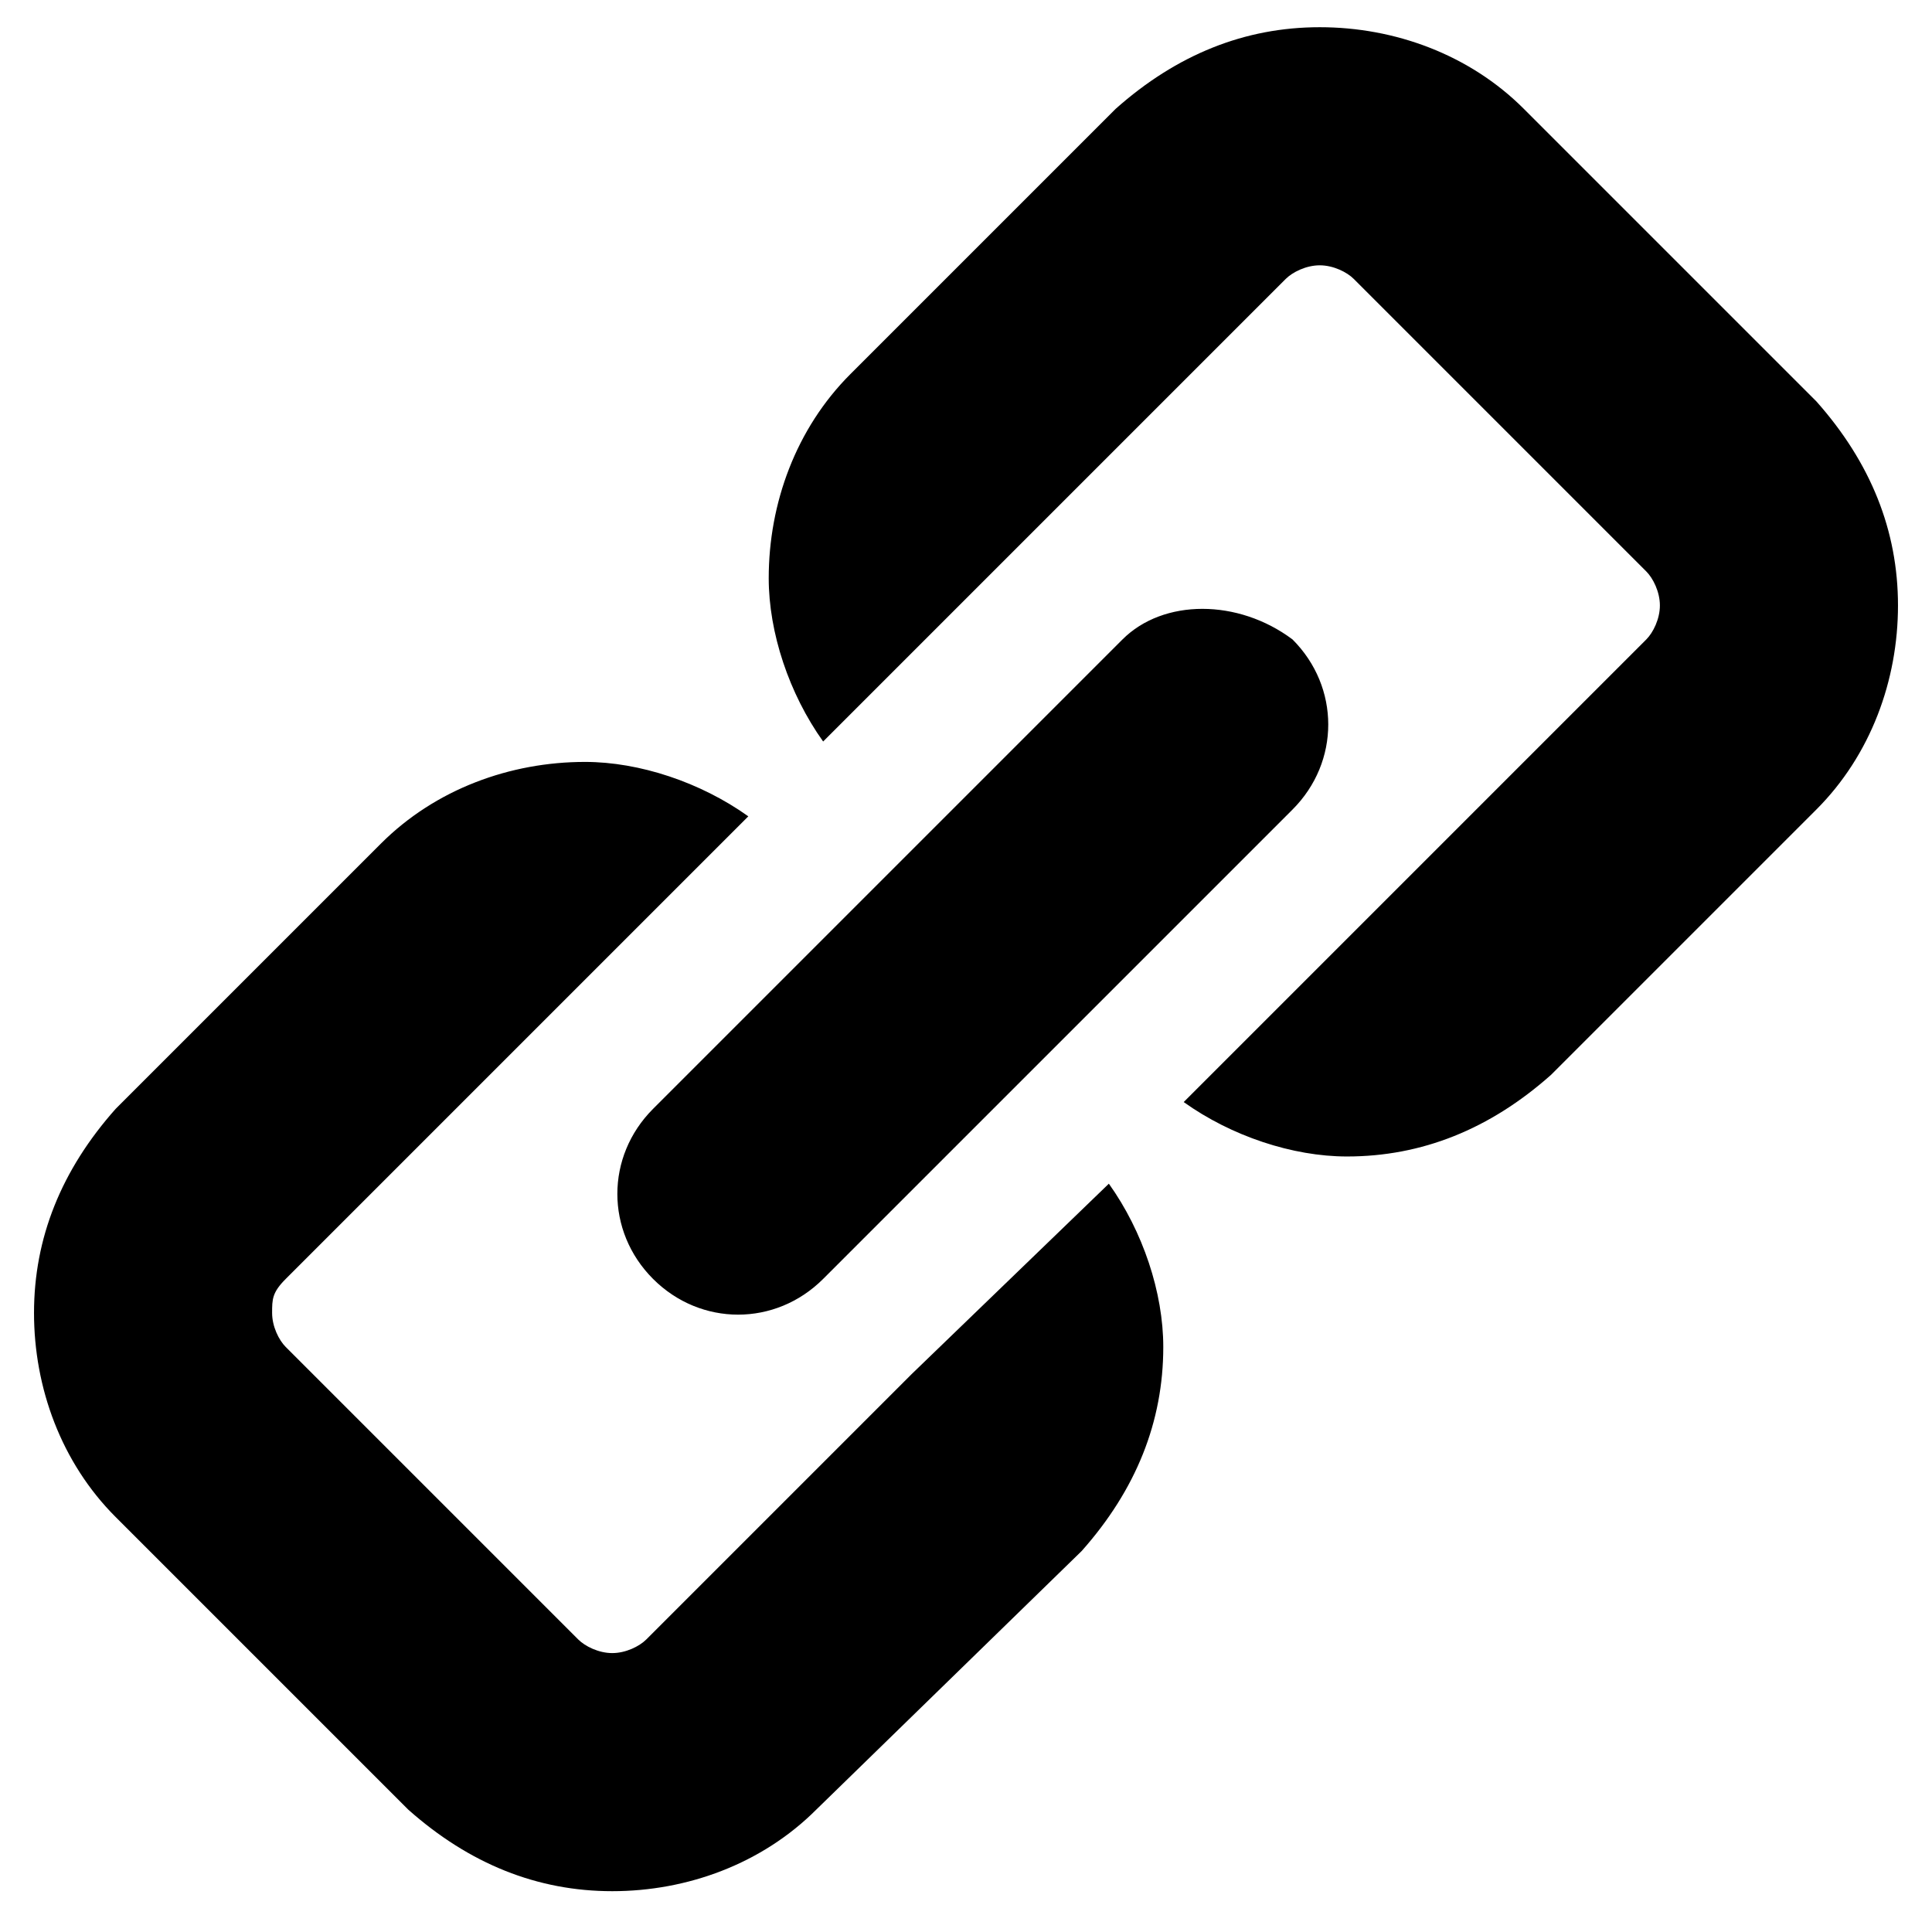 <?xml version="1.0" encoding="utf-8"?>
<!-- Generator: Adobe Illustrator 25.0.1, SVG Export Plug-In . SVG Version: 6.00 Build 0)  -->
<svg version="1.1" id="圖層_1" xmlns="http://www.w3.org/2000/svg" xmlns:xlink="http://www.w3.org/1999/xlink" x="0px" y="0px"
	 viewBox="0 0 28.4 28.4" style="enable-background:new 0 0 28.4 28.4;" xml:space="preserve">
<path d="M16.3,17.4c0.5,0.7,0.8,1.6,0.8,2.4c0,1.1-0.4,2.1-1.2,3l0,0L12,26.6c-0.8,0.8-1.9,1.2-3,1.2c-1.1,0-2.1-0.4-3-1.2l-4.3-4.3
	c-0.8-0.8-1.2-1.9-1.2-3c0-1.1,0.4-2.1,1.2-3l3.9-3.9l0,0c0.8-0.8,1.9-1.2,3-1.2c0.8,0,1.7,0.3,2.4,0.8l-2.9,2.9l0,0l-3.9,3.9
	C4,19,4,19.1,4,19.3c0,0.2,0.1,0.4,0.2,0.5l4.3,4.3c0.1,0.1,0.3,0.2,0.5,0.2c0.2,0,0.4-0.1,0.5-0.2l3.9-3.9l0,0L16.3,17.4L16.3,17.4
	z M16.5,9.4l-6.9,6.9c-0.7,0.7-0.7,1.8,0,2.5c0.7,0.7,1.8,0.7,2.5,0l6.9-6.9c0.7-0.7,0.7-1.8,0-2.5C18.2,8.8,17.1,8.8,16.5,9.4
	L16.5,9.4z M22.4,1.6c-0.8-0.8-1.9-1.2-3-1.2c-1.1,0-2.1,0.4-3,1.2l-3.9,3.9l0,0c-0.8,0.8-1.2,1.9-1.2,3c0,0.8,0.3,1.7,0.8,2.4
	l6.8-6.8c0.1-0.1,0.3-0.2,0.5-0.2c0.2,0,0.4,0.1,0.5,0.2l4.3,4.3c0.1,0.1,0.2,0.3,0.2,0.5c0,0.2-0.1,0.4-0.2,0.5l-3.9,3.9l0,0
	l-2.9,2.9c0.7,0.5,1.6,0.8,2.4,0.8c1.1,0,2.1-0.4,3-1.2l0,0l3.9-3.9c0.8-0.8,1.2-1.9,1.2-3c0-1.1-0.4-2.1-1.2-3L22.4,1.6z"/>
</svg>
